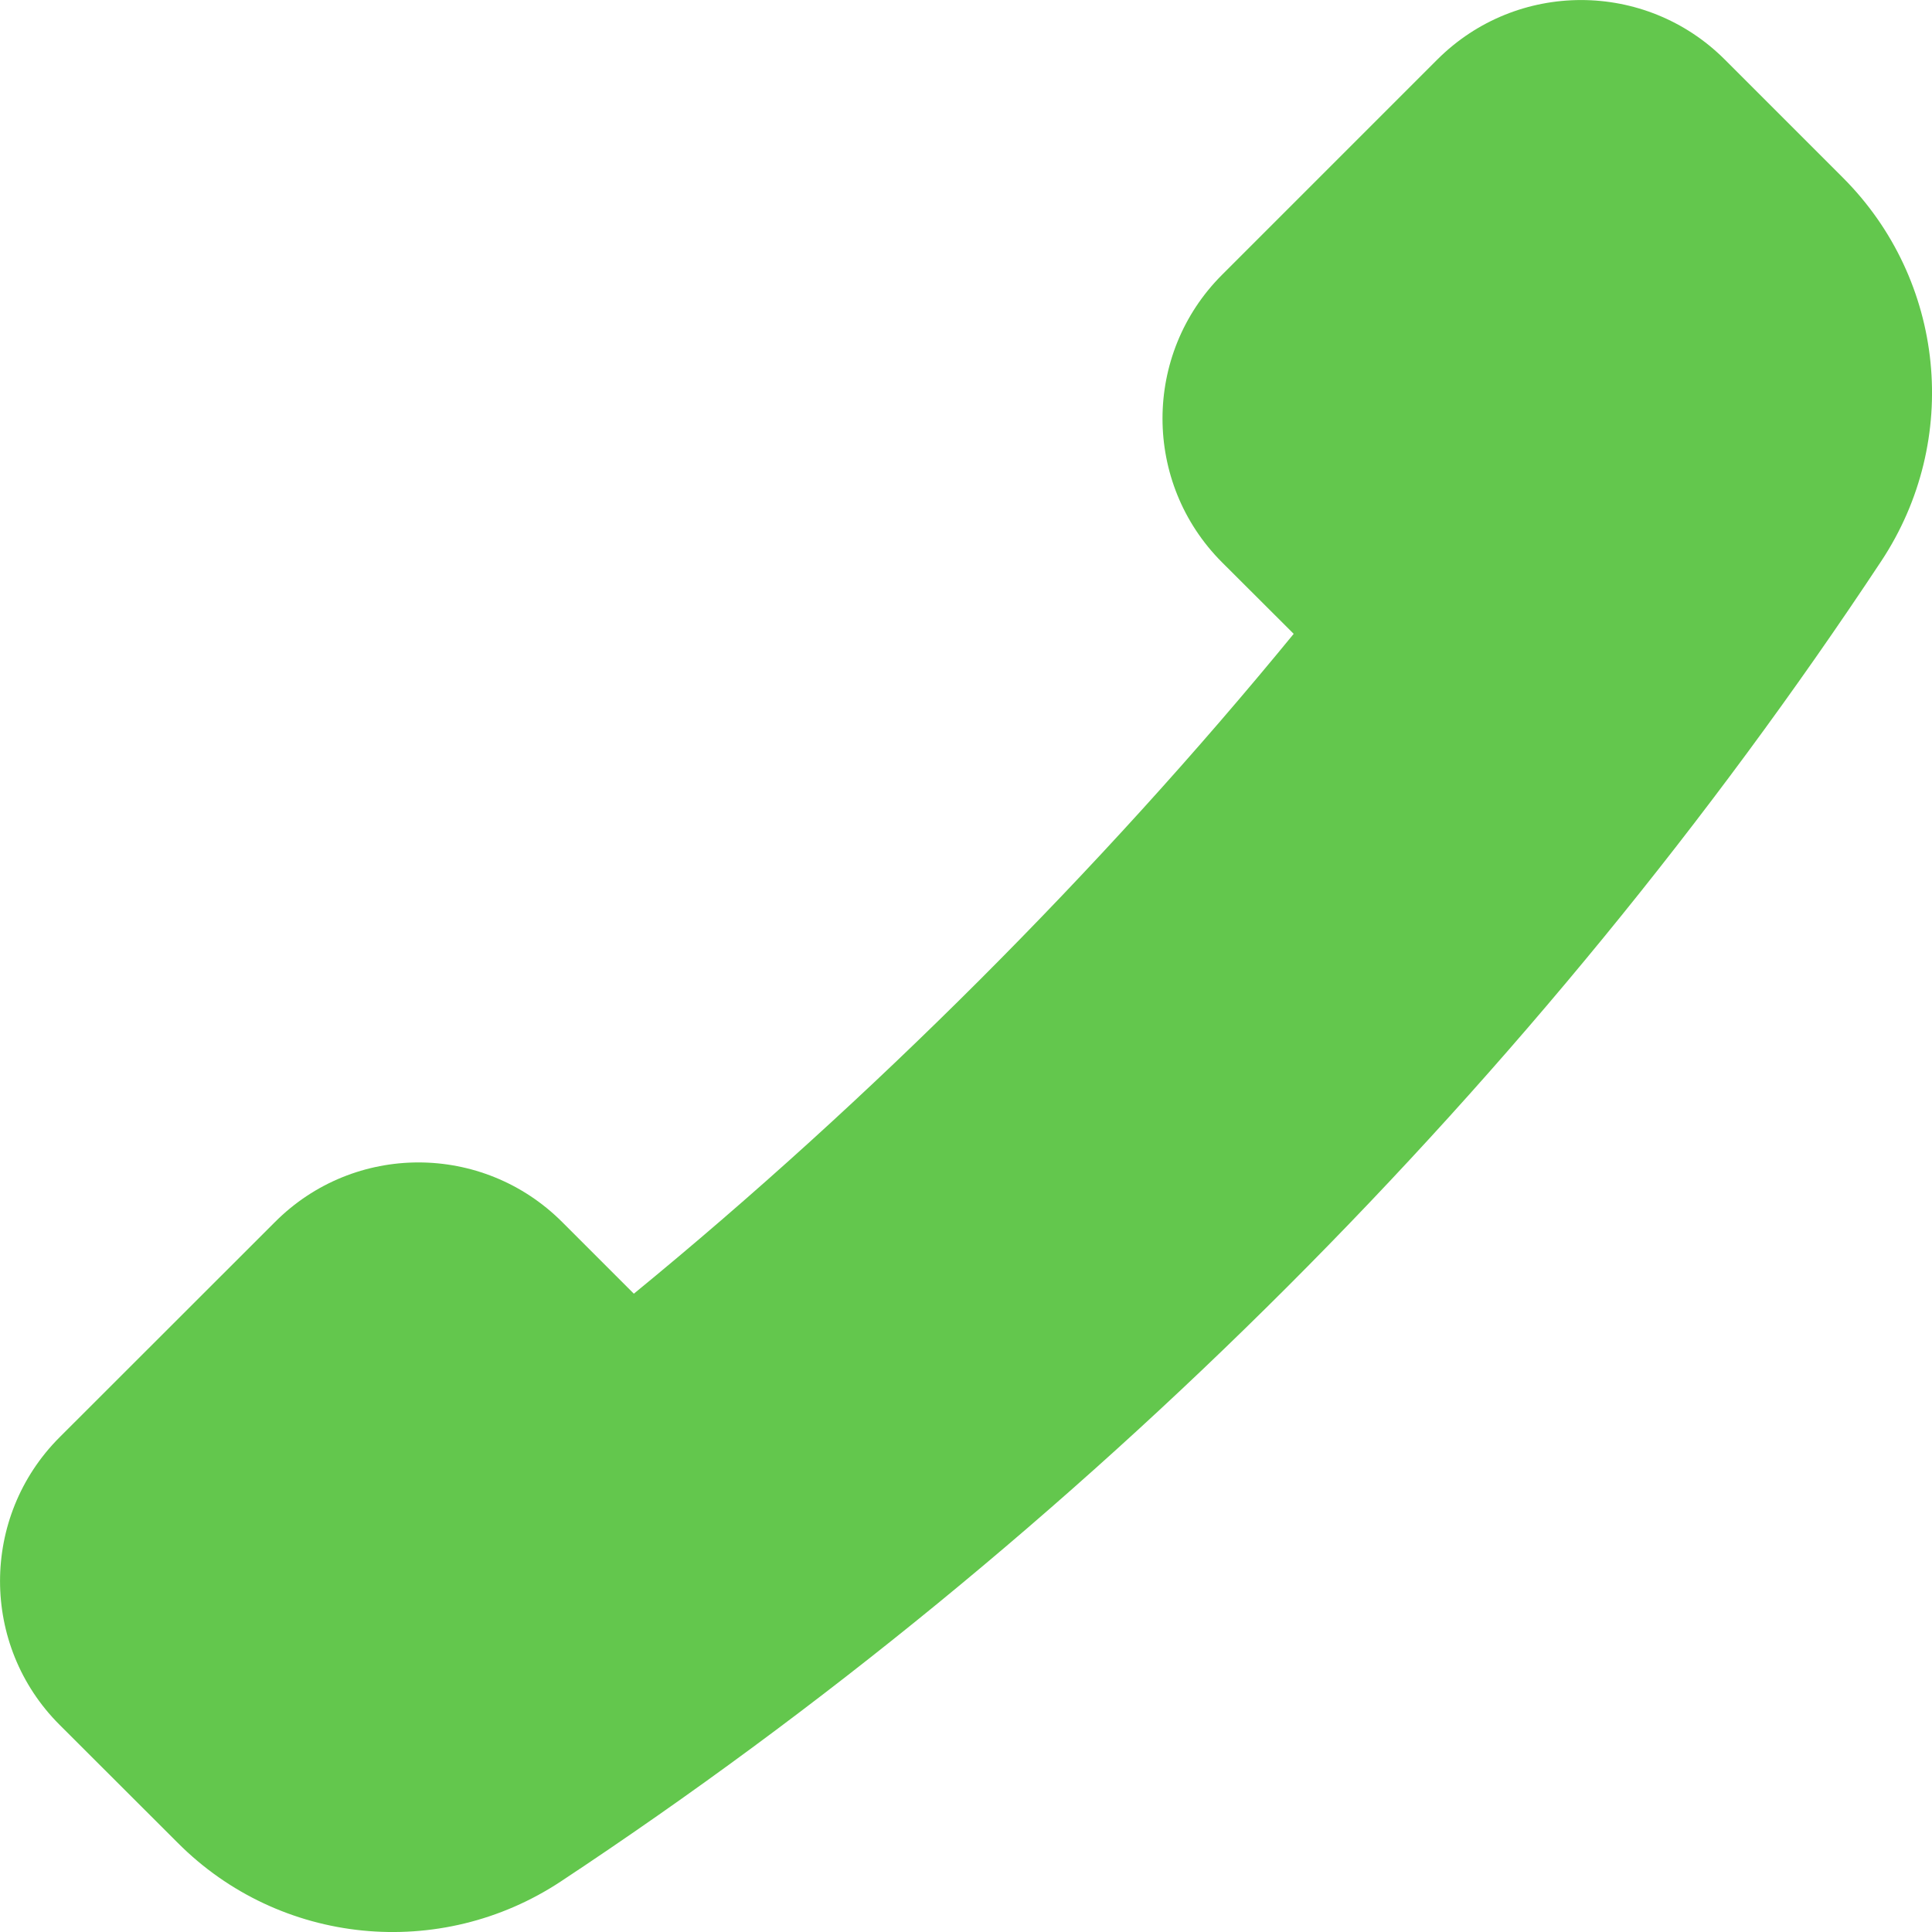 <svg width="13" height="13" viewBox="0 0 13 13" fill="none" xmlns="http://www.w3.org/2000/svg">
<path fill-rule="evenodd" clip-rule="evenodd" d="M8.222 3.783C7.689 3.249 7.689 2.383 8.222 1.85L9.672 0.4C10.206 -0.133 11.071 -0.133 11.605 0.4L12.4 1.195C13.09 1.885 13.197 2.961 12.659 3.775C10.349 7.268 7.267 10.349 3.775 12.659C2.962 13.197 1.883 13.09 1.196 12.4L0.4 11.605C-0.133 11.072 -0.133 10.206 0.4 9.672L1.85 8.223C2.383 7.688 3.248 7.688 3.783 8.223L4.265 8.705C5.855 7.403 7.403 5.855 8.705 4.265L8.222 3.783Z" fill="#63C74D"/>
</svg>

